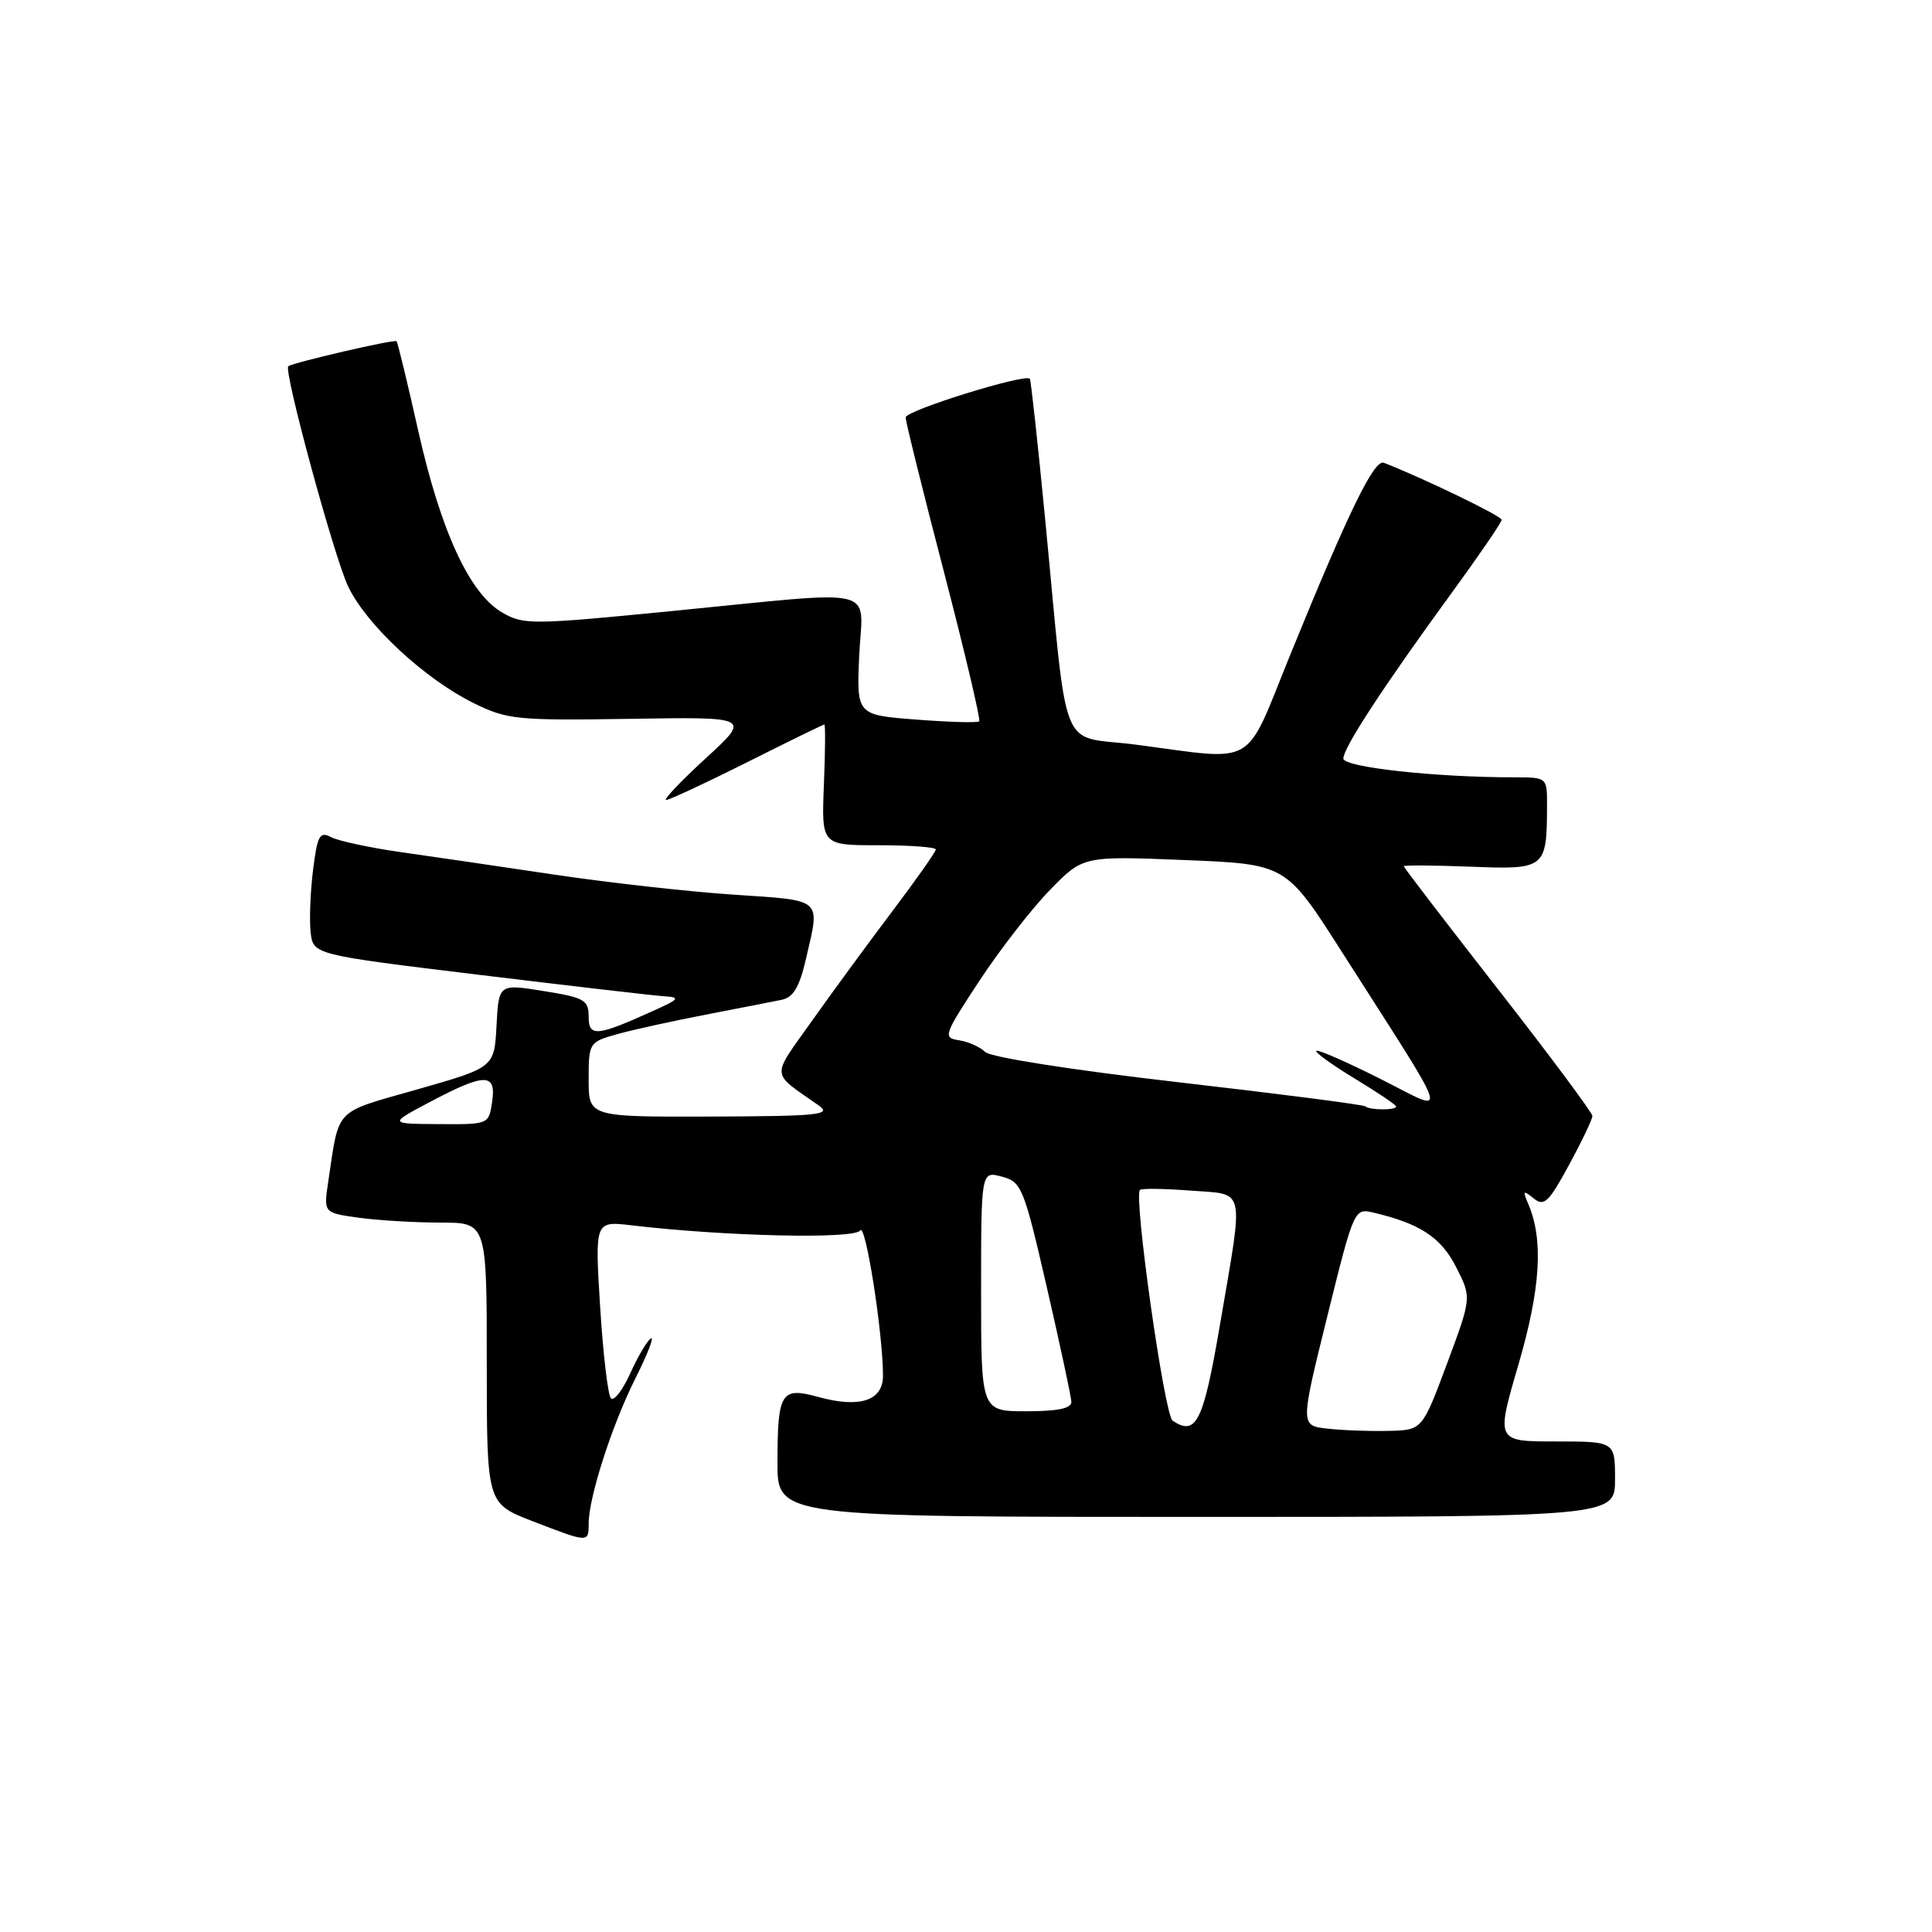 <?xml version="1.0" encoding="UTF-8" standalone="no"?>
<!DOCTYPE svg PUBLIC "-//W3C//DTD SVG 1.1//EN" "http://www.w3.org/Graphics/SVG/1.1/DTD/svg11.dtd" >
<svg xmlns="http://www.w3.org/2000/svg" xmlns:xlink="http://www.w3.org/1999/xlink" version="1.1" viewBox="0 0 256 256">
 <g >
 <path fill="currentColor"
d=" M 78.00 201.90 C 78.00 198.42 81.08 188.86 84.19 182.65 C 85.81 179.43 86.73 177.05 86.24 177.35 C 85.75 177.66 84.52 179.74 83.51 181.98 C 82.49 184.23 81.34 185.71 80.95 185.28 C 80.55 184.85 79.91 179.39 79.52 173.14 C 78.82 161.79 78.82 161.79 83.66 162.36 C 96.11 163.83 113.25 164.22 113.98 163.04 C 114.68 161.90 117.00 176.67 117.00 182.30 C 117.00 185.61 113.90 186.62 108.41 185.10 C 103.50 183.75 103.03 184.48 103.02 193.75 C 103.00 201.00 103.00 201.00 158.50 201.00 C 214.00 201.00 214.00 201.00 214.00 196.00 C 214.00 191.00 214.00 191.00 206.11 191.00 C 198.22 191.00 198.22 191.00 201.20 180.82 C 204.15 170.70 204.54 164.25 202.49 159.50 C 201.74 157.76 201.83 157.67 203.22 158.79 C 204.60 159.91 205.21 159.33 207.90 154.36 C 209.61 151.22 211.00 148.30 211.00 147.87 C 211.00 147.45 205.38 139.89 198.50 131.08 C 191.62 122.27 186.00 114.93 186.00 114.78 C 186.00 114.63 189.99 114.65 194.86 114.84 C 204.80 115.23 204.96 115.11 204.99 106.75 C 205.00 103.00 205.00 103.00 200.65 103.00 C 190.14 103.00 178.00 101.66 178.00 100.51 C 178.00 99.08 183.36 90.89 192.40 78.50 C 196.01 73.55 198.97 69.22 198.98 68.88 C 199.00 68.39 188.78 63.44 183.37 61.32 C 182.09 60.82 178.72 67.72 170.97 86.75 C 164.78 101.96 166.78 100.80 150.50 98.67 C 140.14 97.32 141.60 100.97 138.46 68.50 C 137.50 58.60 136.60 50.36 136.46 50.19 C 135.87 49.46 120.00 54.40 120.00 55.31 C 120.00 55.85 122.28 65.05 125.07 75.75 C 127.85 86.45 129.96 95.37 129.75 95.58 C 129.54 95.79 125.80 95.69 121.43 95.35 C 113.50 94.74 113.50 94.74 113.85 86.87 C 114.28 77.52 117.16 78.21 89.00 80.97 C 70.40 82.80 69.36 82.81 66.51 81.14 C 62.20 78.63 58.38 70.32 55.40 57.00 C 53.98 50.67 52.70 45.37 52.54 45.21 C 52.26 44.93 38.83 48.04 38.20 48.53 C 37.54 49.05 44.27 73.82 46.14 77.73 C 48.57 82.81 56.28 89.97 62.77 93.17 C 67.21 95.36 68.49 95.48 83.50 95.25 C 99.50 94.99 99.50 94.99 93.50 100.49 C 90.20 103.52 87.85 106.00 88.27 106.00 C 88.69 106.00 93.52 103.75 99.00 101.00 C 104.48 98.25 109.08 96.00 109.23 96.00 C 109.38 96.00 109.35 99.60 109.17 104.00 C 108.85 112.00 108.85 112.00 116.42 112.00 C 120.59 112.00 124.00 112.25 124.00 112.56 C 124.00 112.87 121.38 116.58 118.19 120.81 C 114.99 125.04 110.19 131.60 107.51 135.38 C 102.14 142.96 102.05 141.96 108.50 146.49 C 110.25 147.72 108.49 147.90 94.25 147.95 C 78.00 148.00 78.00 148.00 78.00 143.05 C 78.00 138.18 78.06 138.08 81.75 137.04 C 83.81 136.46 89.10 135.30 93.50 134.45 C 97.90 133.60 102.43 132.71 103.57 132.48 C 105.13 132.16 105.94 130.79 106.82 126.95 C 108.67 118.93 109.15 119.35 97.25 118.55 C 91.34 118.16 80.65 116.96 73.50 115.90 C 66.35 114.83 57.14 113.48 53.03 112.90 C 48.92 112.31 44.79 111.42 43.85 110.92 C 42.37 110.13 42.05 110.71 41.48 115.28 C 41.12 118.18 40.98 121.90 41.16 123.53 C 41.50 126.50 41.50 126.50 63.50 129.17 C 75.60 130.64 86.62 131.92 88.00 132.01 C 90.21 132.15 90.04 132.38 86.50 133.97 C 79.05 137.34 78.00 137.43 78.00 134.71 C 78.00 132.51 77.42 132.18 72.04 131.32 C 66.09 130.36 66.09 130.36 65.79 135.90 C 65.50 141.44 65.50 141.44 55.30 144.35 C 44.11 147.54 44.99 146.63 43.49 156.61 C 42.87 160.71 42.87 160.71 47.58 161.36 C 50.16 161.71 55.03 162.00 58.39 162.00 C 64.50 162.00 64.50 162.00 64.50 180.61 C 64.50 199.21 64.50 199.21 70.50 201.54 C 78.00 204.44 78.00 204.44 78.00 201.90 Z  M 175.89 189.30 C 172.29 188.90 172.29 188.90 175.86 174.48 C 179.39 160.21 179.45 160.08 181.96 160.67 C 188.16 162.13 190.94 163.95 192.94 167.89 C 195.00 171.93 195.00 171.93 191.73 180.71 C 188.45 189.50 188.45 189.50 183.98 189.60 C 181.51 189.66 177.88 189.53 175.89 189.30 Z  M 155.38 188.25 C 154.29 187.52 150.18 158.44 151.05 157.67 C 151.30 157.45 154.31 157.50 157.75 157.76 C 165.14 158.33 164.83 156.91 161.66 175.49 C 159.45 188.42 158.51 190.34 155.38 188.25 Z  M 130.00 171.09 C 130.00 155.17 130.00 155.17 132.75 155.91 C 135.36 156.60 135.66 157.32 138.71 170.57 C 140.47 178.23 141.94 185.06 141.96 185.75 C 141.99 186.62 140.15 187.00 136.00 187.00 C 130.00 187.00 130.00 187.00 130.00 171.09 Z  M 57.00 146.00 C 64.28 142.15 65.78 142.15 65.21 146.00 C 64.77 148.99 64.76 149.00 58.14 148.95 C 51.50 148.91 51.50 148.91 57.00 146.00 Z  M 180.92 146.60 C 180.69 146.38 169.53 144.94 156.12 143.40 C 142.03 141.78 131.24 140.09 130.54 139.39 C 129.87 138.73 128.31 138.03 127.07 137.84 C 124.92 137.52 125.04 137.17 129.75 130.00 C 132.46 125.88 136.66 120.46 139.09 117.96 C 143.50 113.42 143.50 113.42 156.94 113.96 C 170.38 114.50 170.38 114.50 177.72 126.00 C 192.72 149.51 192.13 147.59 182.89 142.95 C 178.44 140.71 174.63 139.04 174.42 139.24 C 174.22 139.45 176.52 141.10 179.53 142.93 C 182.54 144.75 185.00 146.41 185.00 146.62 C 185.00 147.13 181.45 147.11 180.92 146.60 Z "/>
</g>
</svg>
